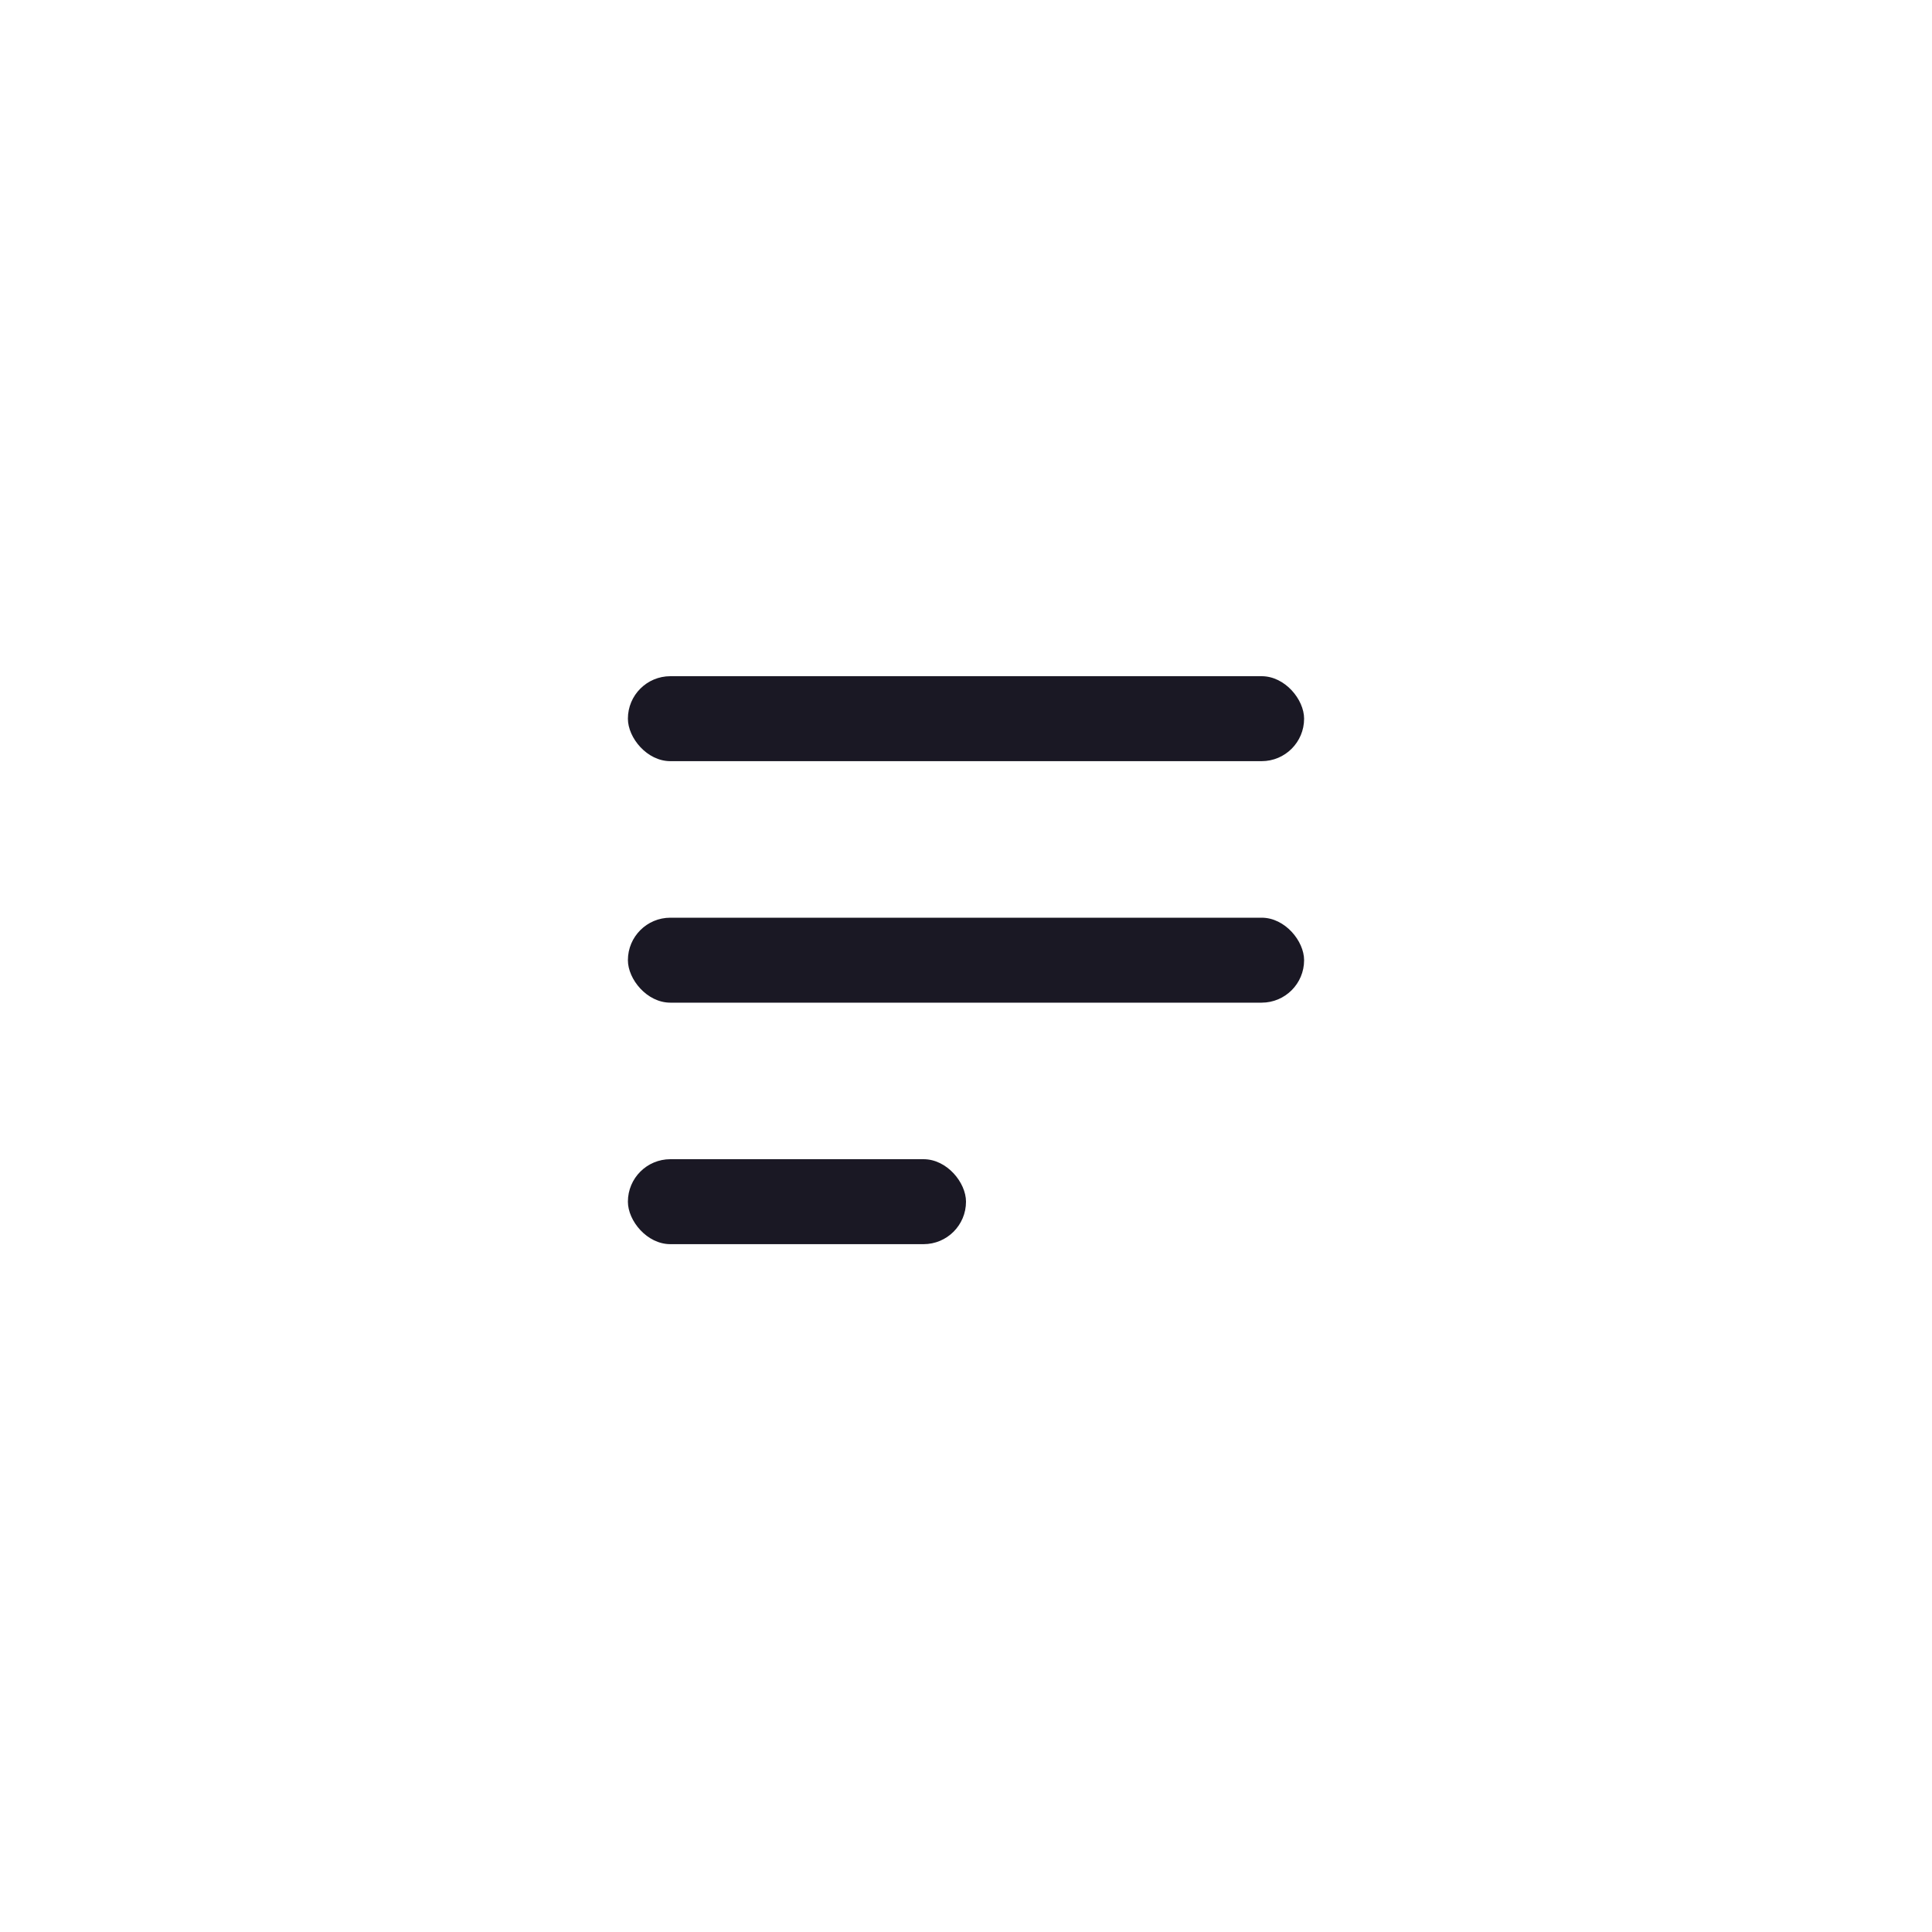 <svg xmlns="http://www.w3.org/2000/svg" width="40" height="40" viewBox="0 0 40 40"><defs><style>.a{fill:#fff;}.b{fill:#1a1824;}</style></defs><g transform="translate(-327 -47)"><rect class="a" width="40" height="40" transform="translate(327 47)"/><g transform="translate(52 -694)"><rect class="b" width="14" height="1.759" rx="0.879" transform="translate(288 755)"/><rect class="b" width="14" height="1.759" rx="0.879" transform="translate(288 760)"/><rect class="b" width="7" height="1.759" rx="0.879" transform="translate(288 765)"/></g></g></svg>